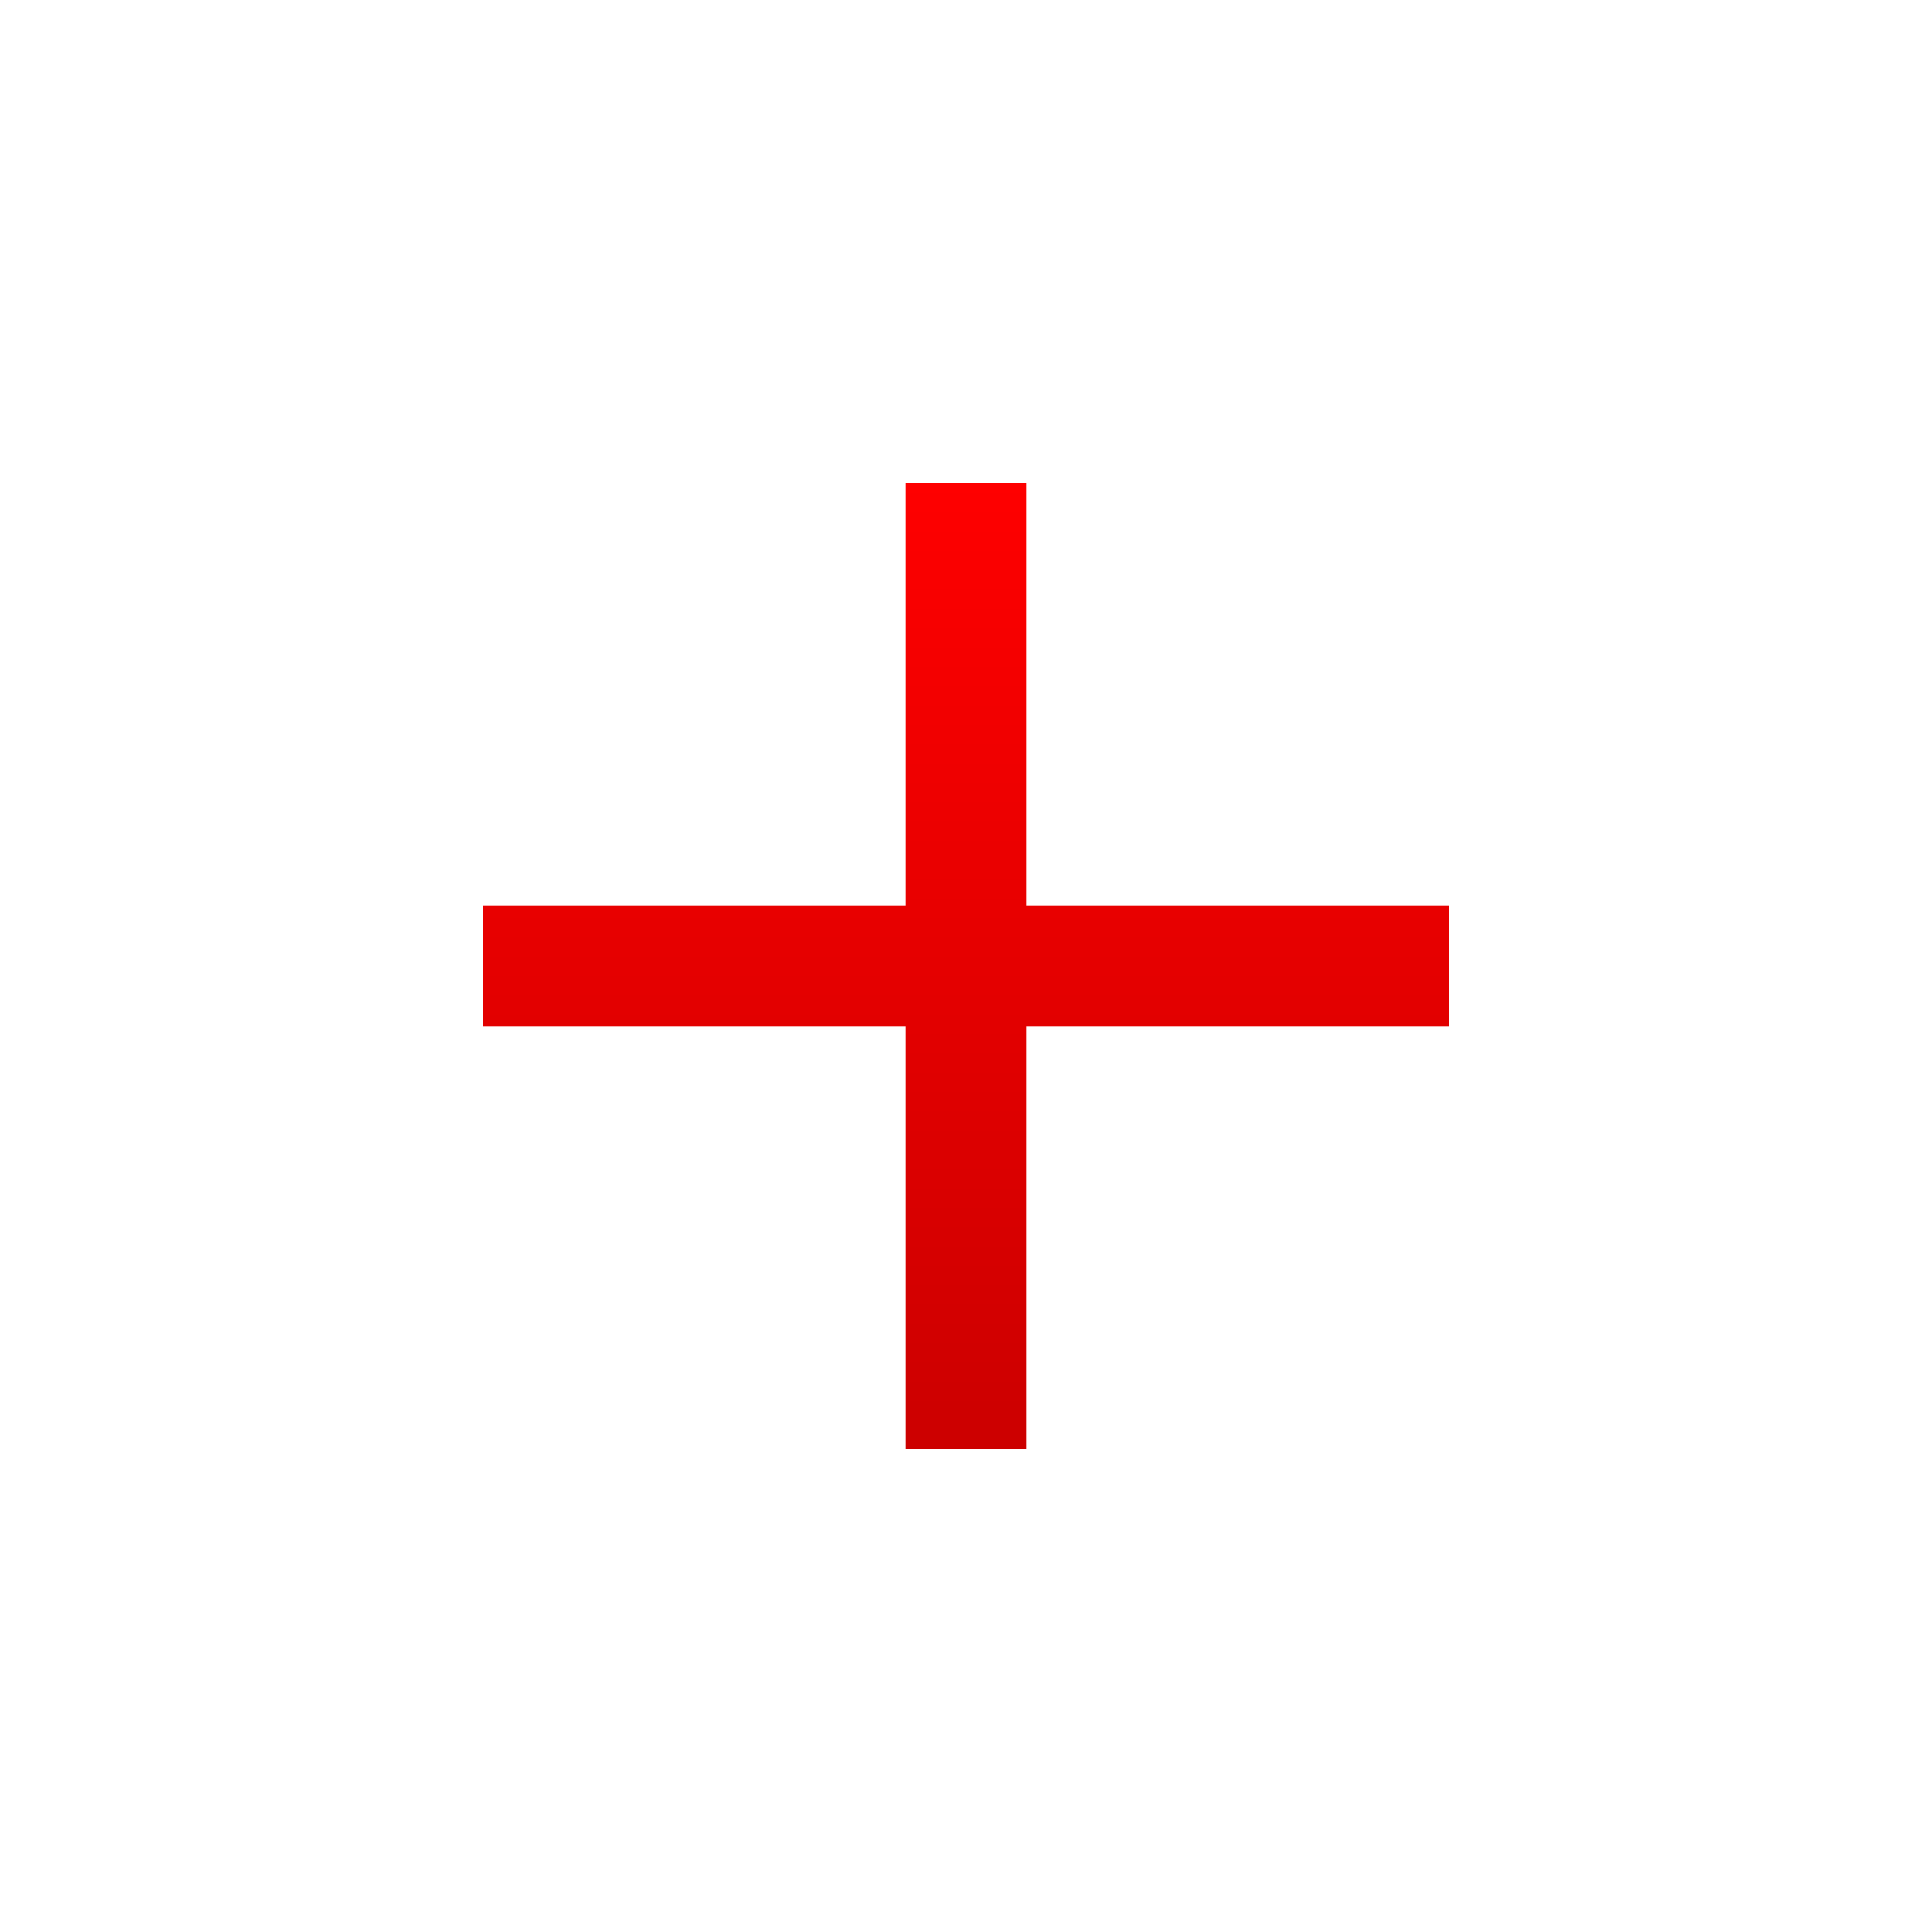 <svg width="28" height="28" viewBox="0 0 28 28" fill="none" xmlns="http://www.w3.org/2000/svg">
<path d="M21 13.125H14.875V7H13.125V13.125H7V14.875H13.125V21H14.875V14.875H21V13.125Z" fill="url(#paint0_linear_169_6)"/>
<defs>
<linearGradient id="paint0_linear_169_6" x1="14" y1="7" x2="14" y2="21" gradientUnits="userSpaceOnUse">
<stop stop-color="#FE0000"/>
<stop offset="1" stop-color="#CC0000"/>
</linearGradient>
</defs>
</svg>

